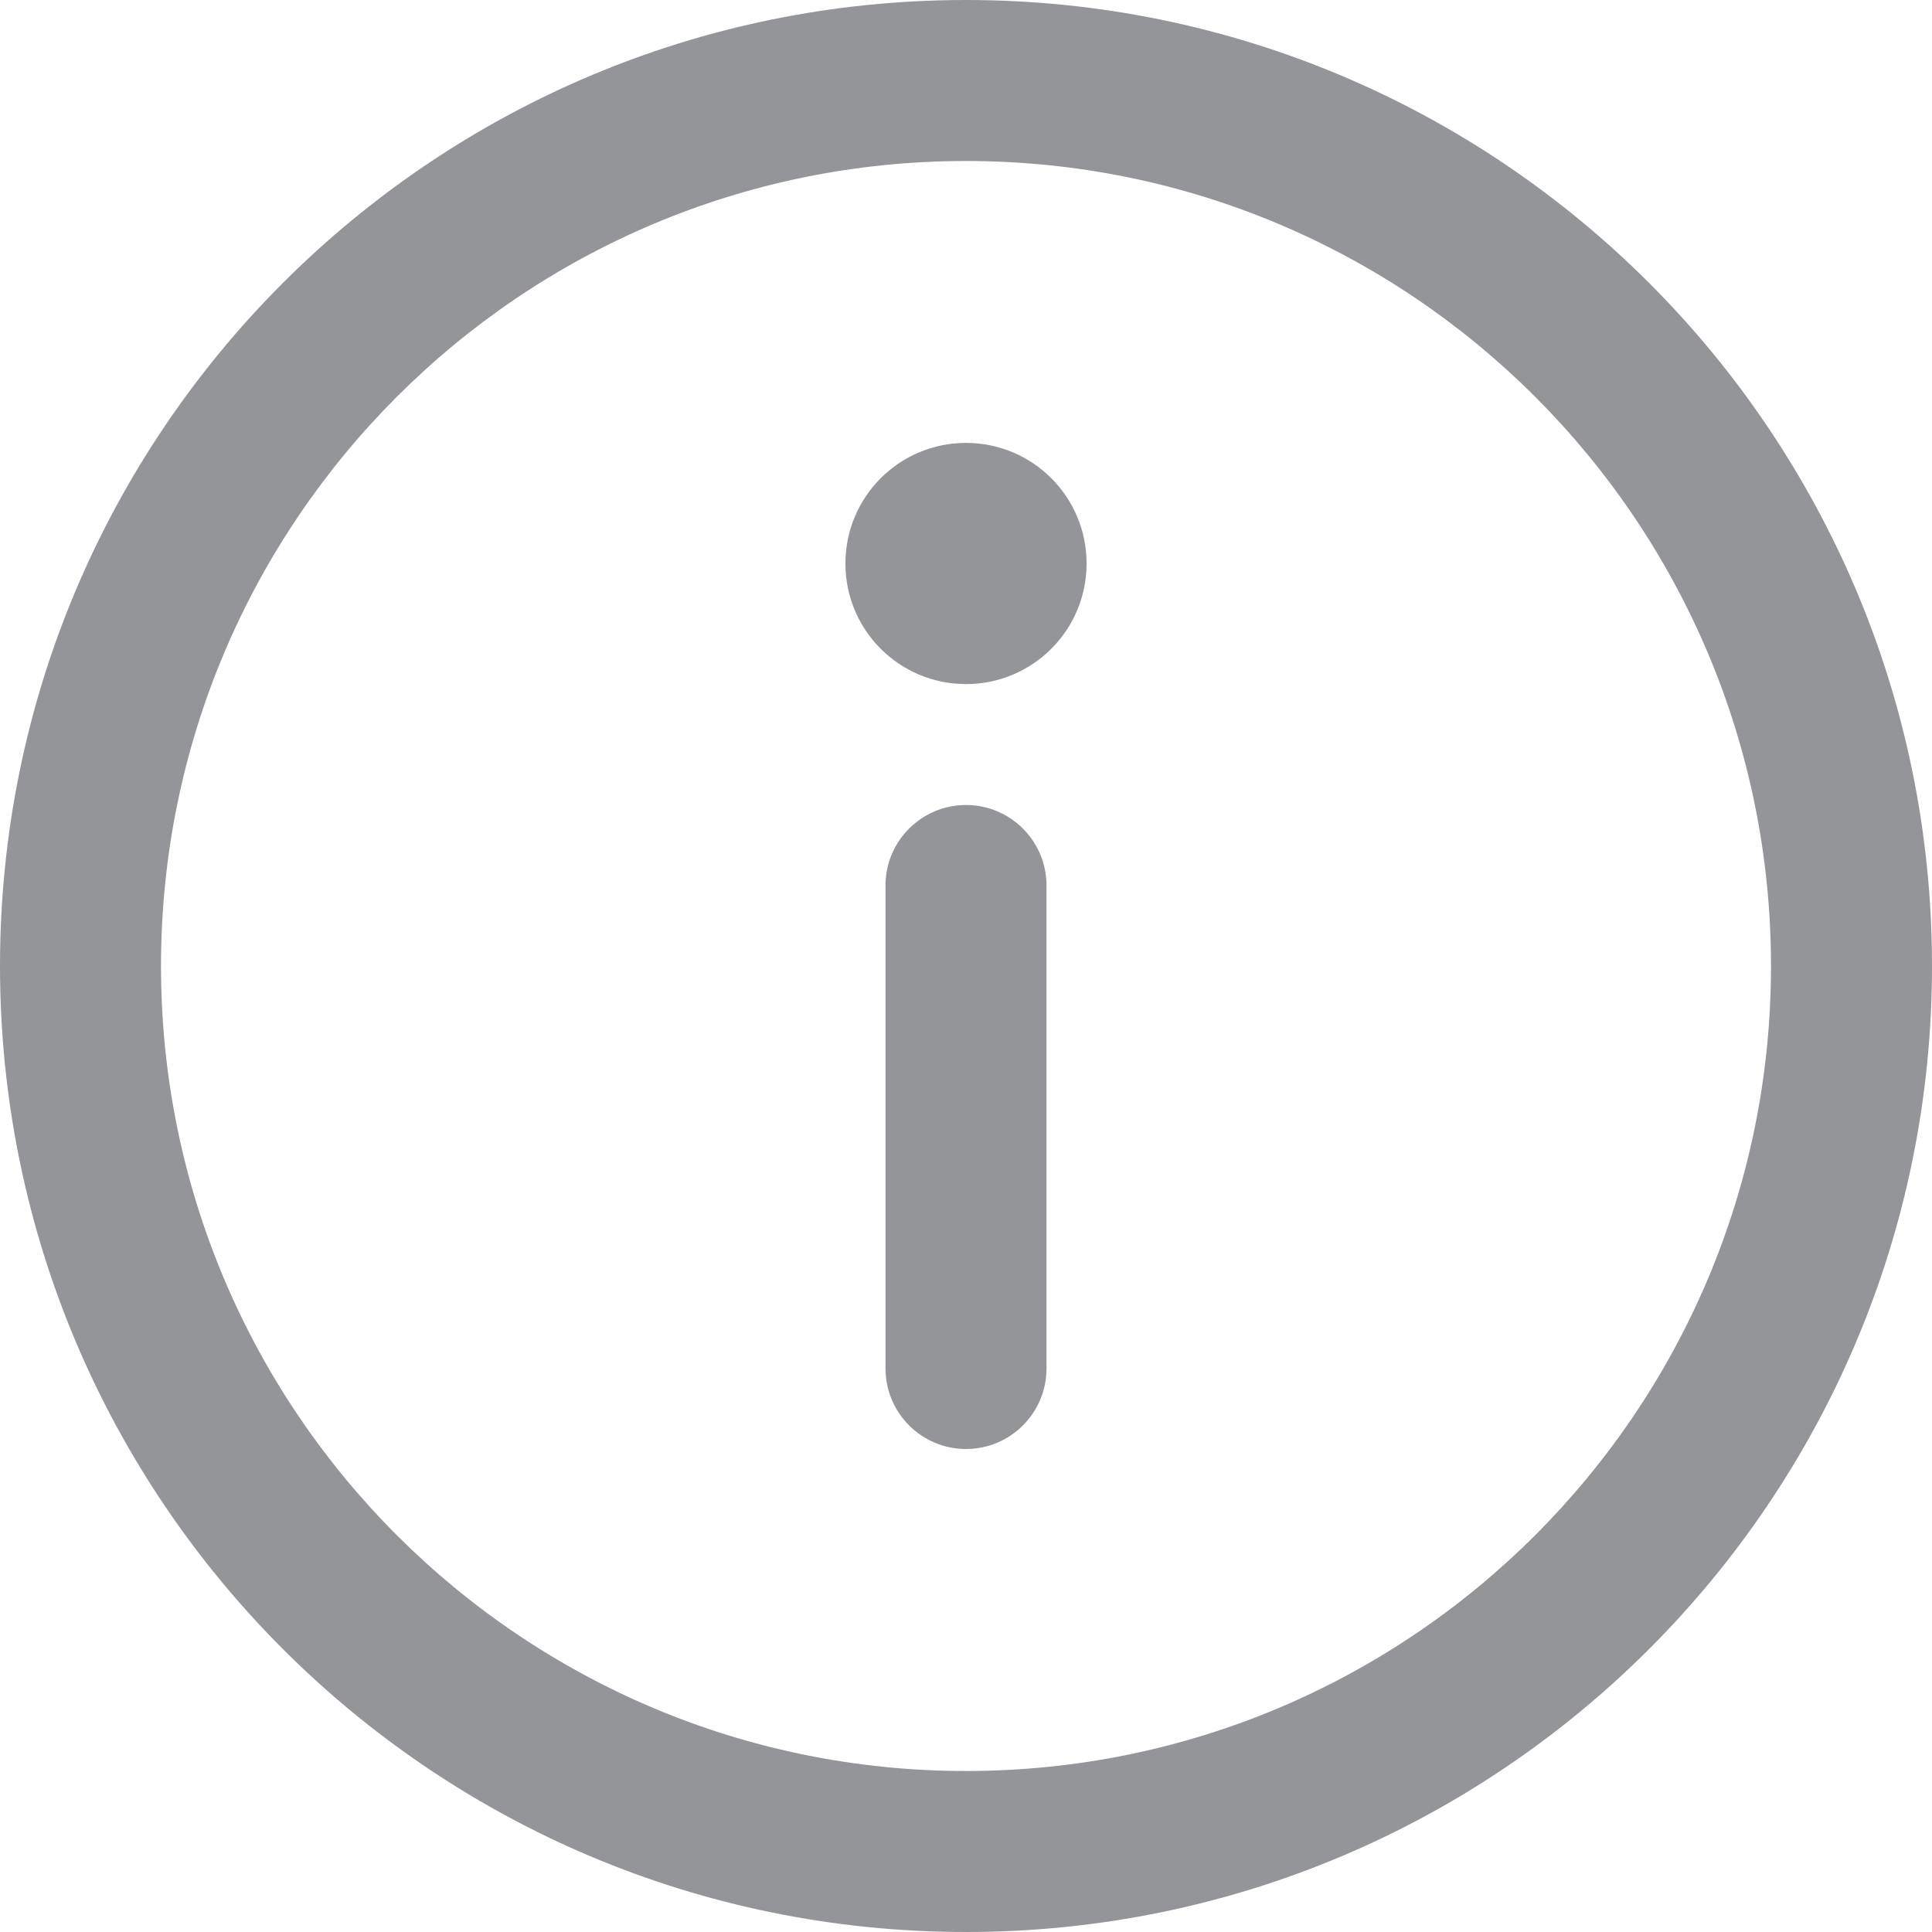 <svg width="12" height="12" viewBox="0 0 12 12" fill="none" xmlns="http://www.w3.org/2000/svg">
<path d="M6 5C6.276 5 6.5 5.224 6.5 5.5V8.5C6.5 8.776 6.276 9 6 9C5.724 9 5.5 8.776 5.5 8.5V5.5C5.5 5.224 5.724 5 6 5ZM6 4.249C6.414 4.249 6.749 3.914 6.749 3.5C6.749 3.086 6.414 2.751 6 2.751C5.586 2.751 5.251 3.086 5.251 3.5C5.251 3.914 5.586 4.249 6 4.249ZM0 6C0 2.686 2.686 0 6 0C9.314 0 12 2.686 12 6C12 9.314 9.314 12 6 12C2.686 12 0 9.314 0 6ZM6 1C3.239 1 1 3.239 1 6C1 8.761 3.239 11 6 11C8.761 11 11 8.761 11 6C11 3.239 8.761 1 6 1Z" fill="#939598"/>
</svg>
